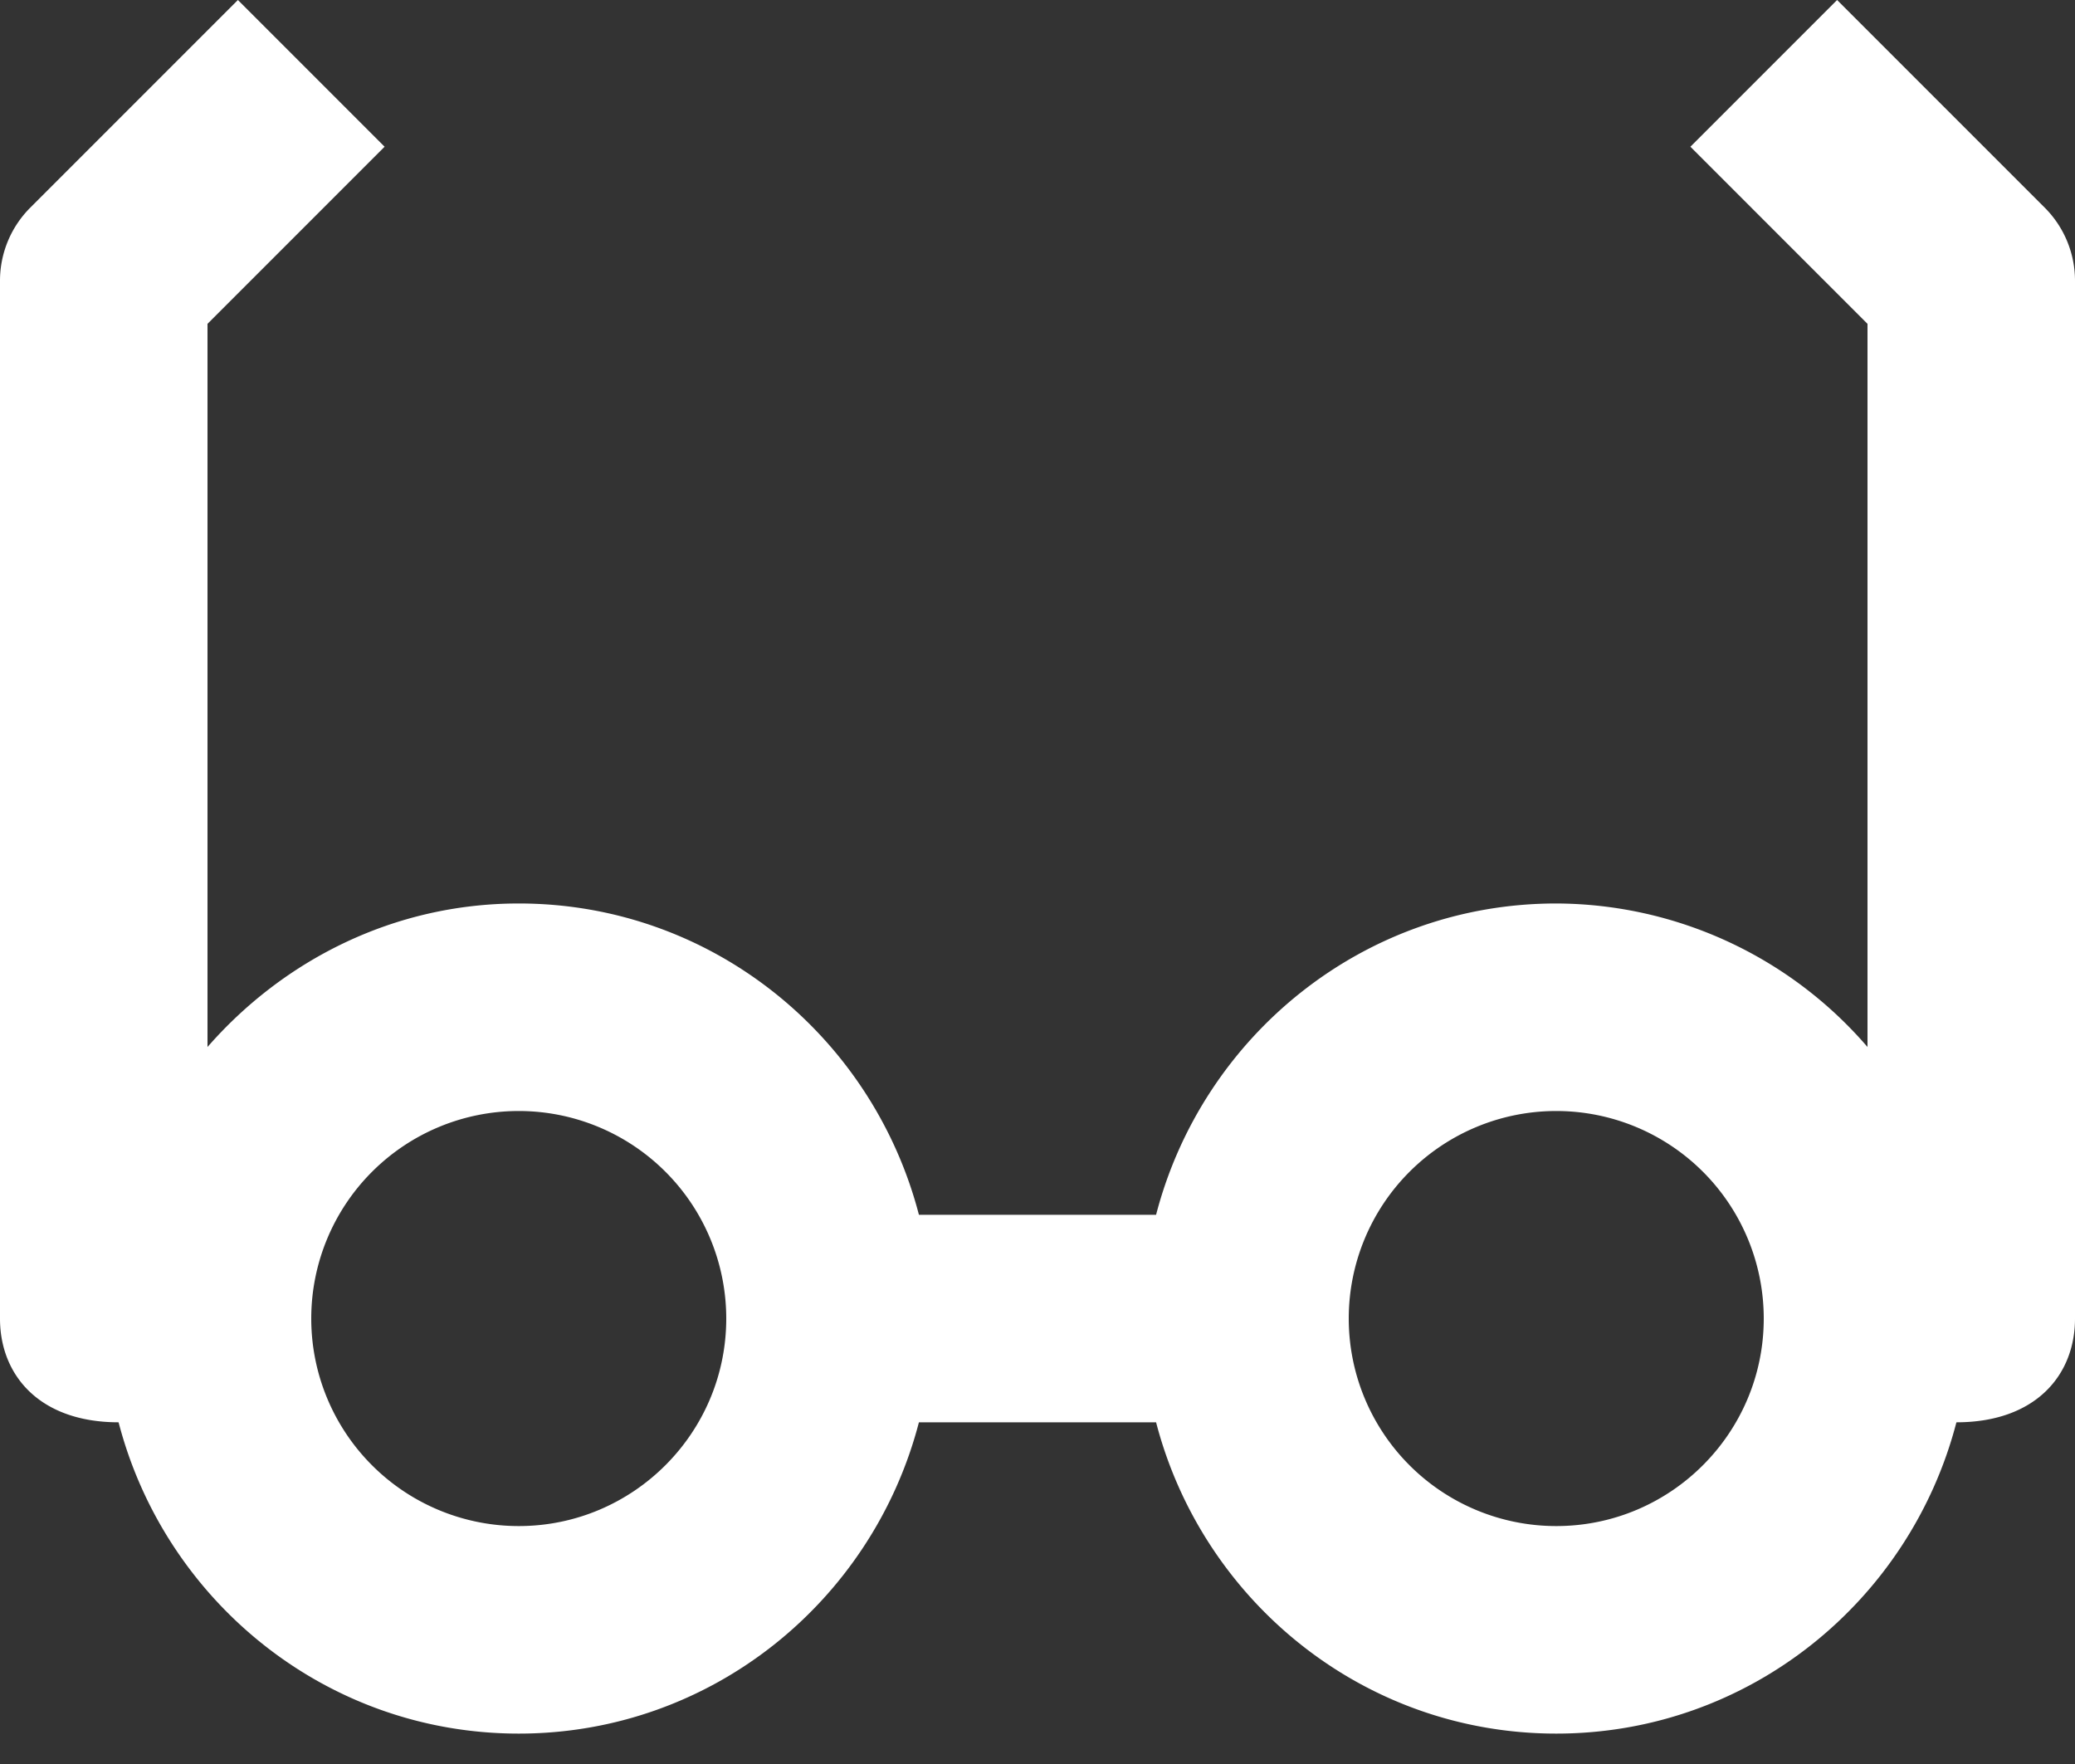 <svg width="20" height="17" xmlns="http://www.w3.org/2000/svg"><rect width="100%" height="100%" fill="#333333" stroke="none"/><path d="M15 14.707a2 2 0 112-2c0 1.103-.897 2-2 2m-10 0a2 2 0 112-2c0 1.103-.897 2-2 2M19.707 2l-2-2-1.414 1.414L18 3.121v6.969a3.976 3.976 0 00-3-1.383c-1.858 0-3.41 1.279-3.857 3H8.857c-.447-1.721-1.999-3-3.857-3-1.2 0-2.266.543-3 1.383V3.121l1.707-1.707L2.293 0l-2 2A.996.996 0 000 2.707v10c0 .547.382 1 1.143 1 .447 1.721 1.999 3 3.857 3s3.41-1.279 3.857-3h2.286c.447 1.721 1.999 3 3.857 3s3.41-1.279 3.857-3c.761 0 1.143-.453 1.143-1v-10A.996.996 0 0019.707 2" fill="#FFF" fill-rule="evenodd"/></svg>